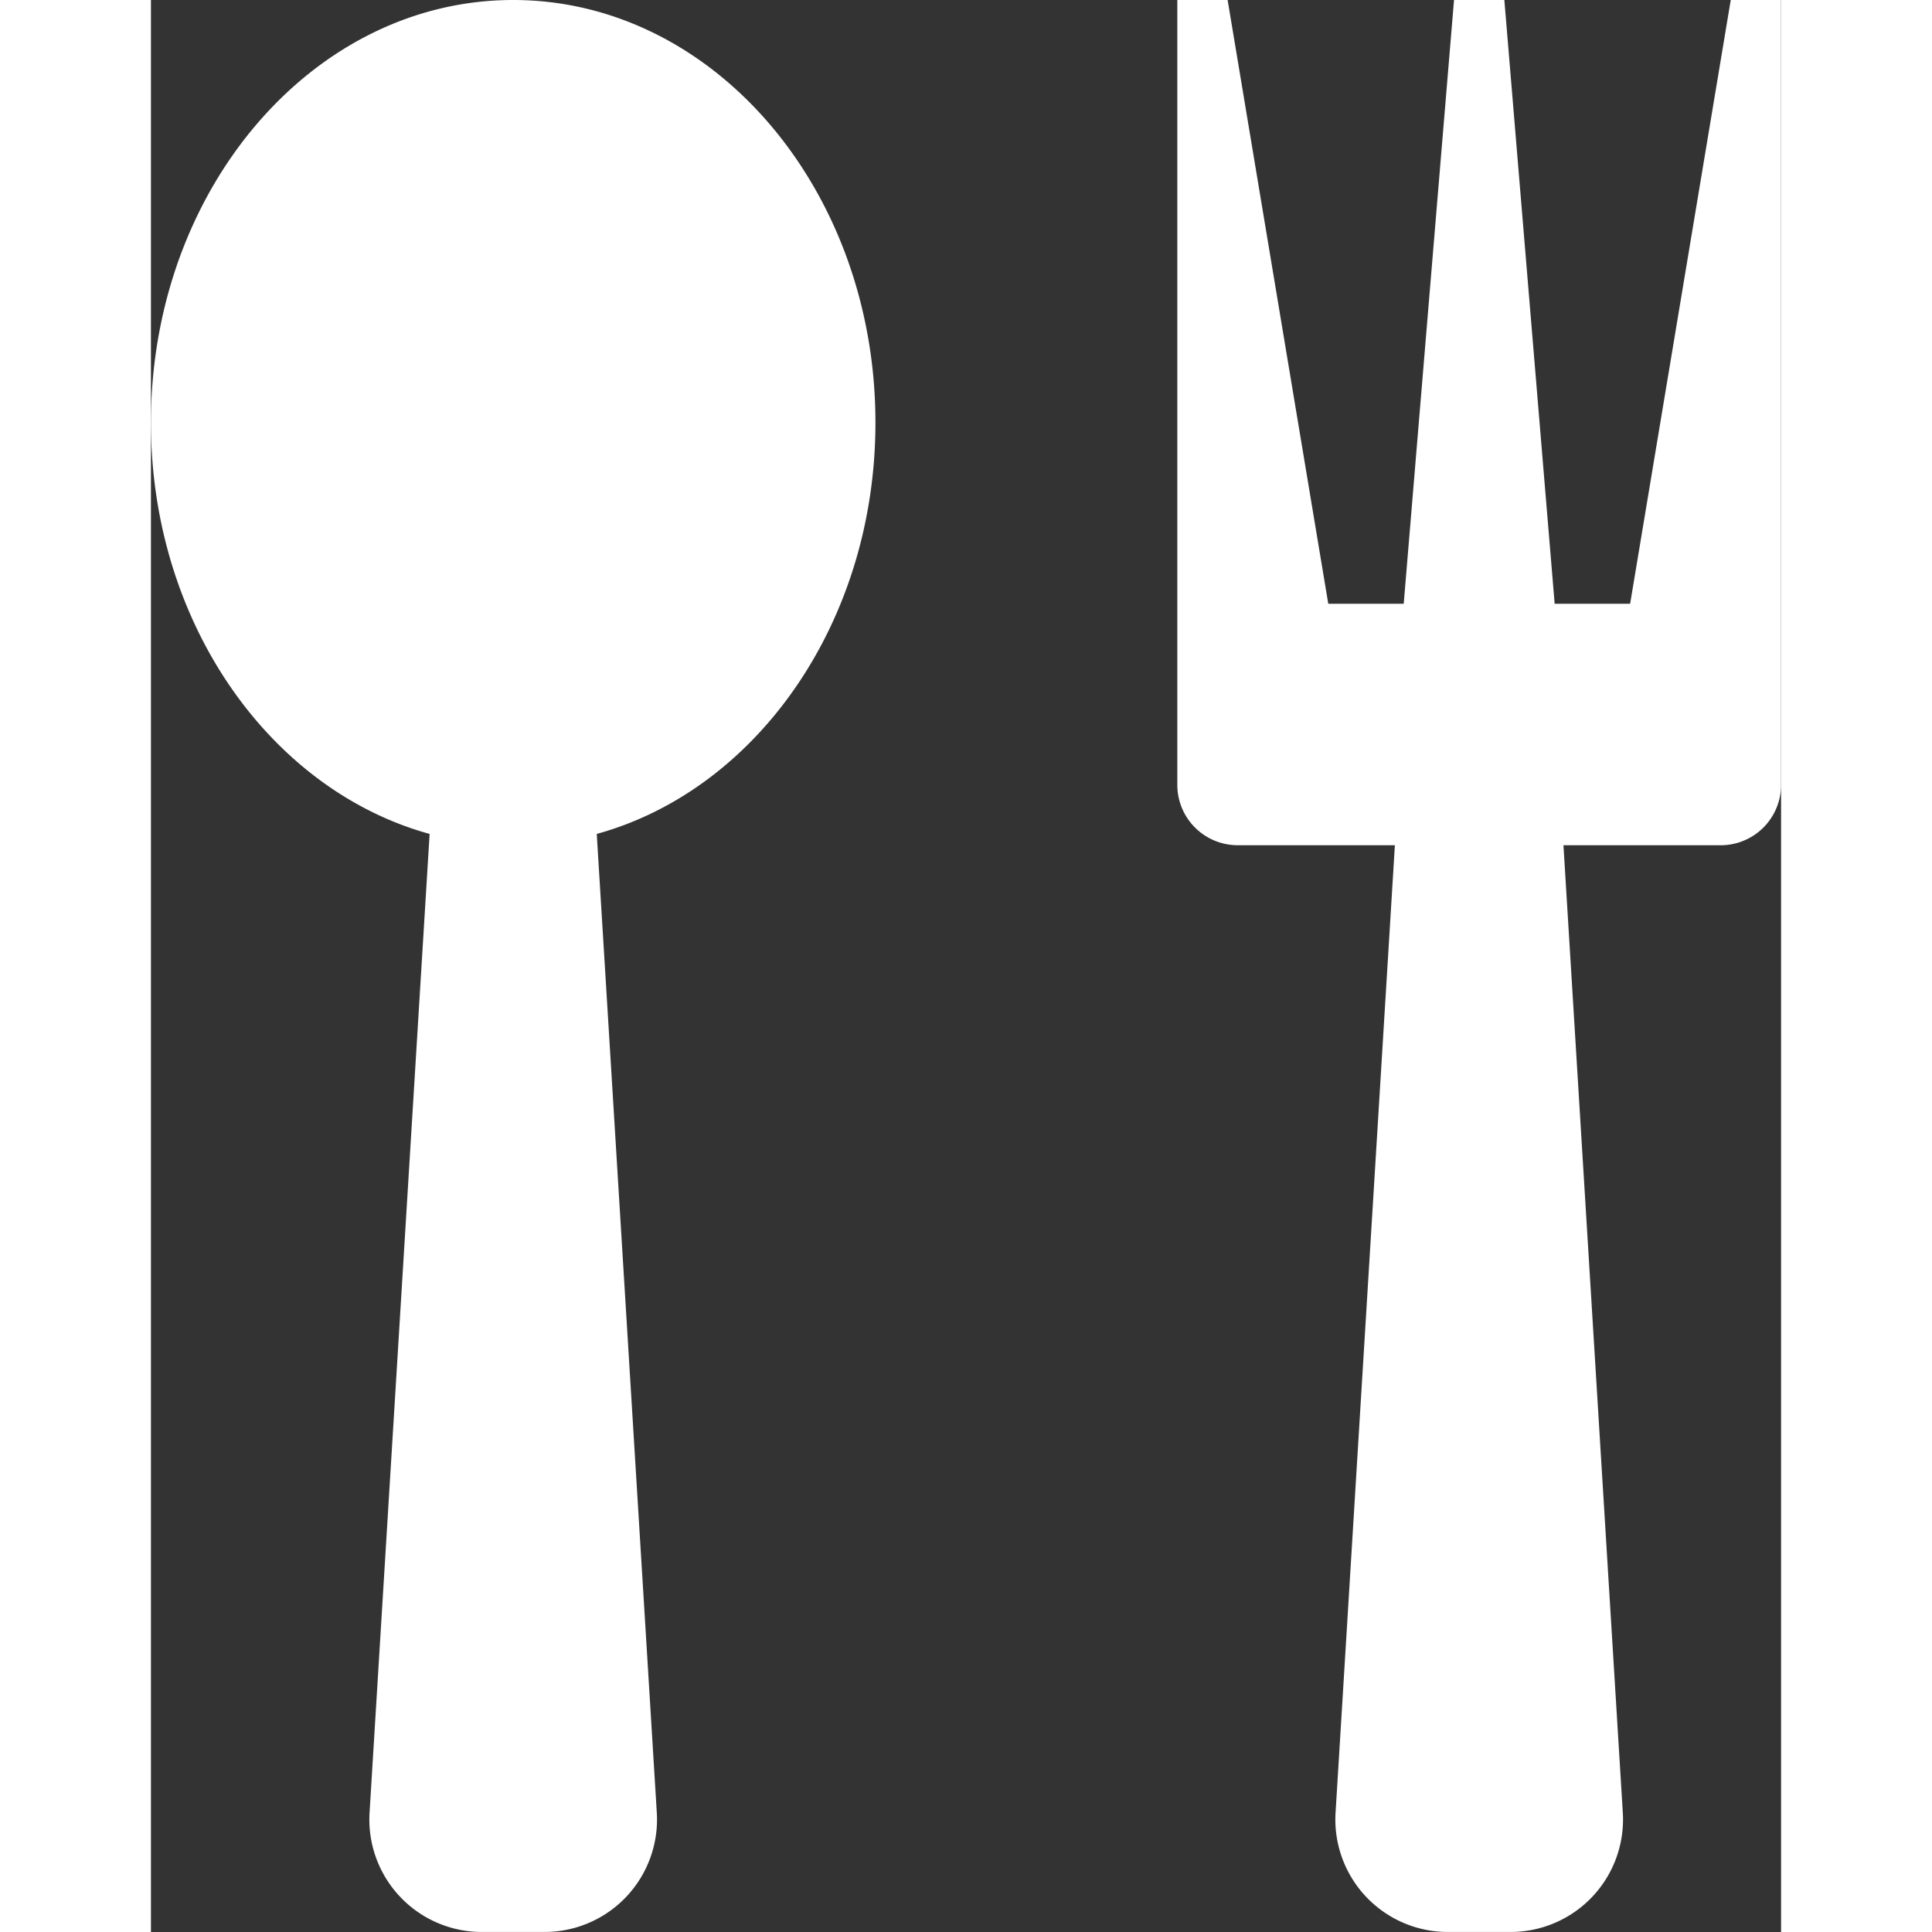 <svg xmlns="http://www.w3.org/2000/svg" width="200" height="200" viewBox="0 0 185.625 220"><rect x="0" y="0" width="185.625" height="220" fill="#333333" stroke="none"/><defs><style>.a{fill:#fff;}</style></defs><path class="a" d="M44.785,1.928C22,1.928,3.535,23.474,3.535,50.053c0,22.757,13.54,41.823,31.734,46.836L28.439,208.2a12.806,12.806,0,0,0,12.908,13.724h6.875A12.806,12.806,0,0,0,61.13,208.2L54.3,96.889C72.495,91.876,86.035,72.81,86.035,50.053c0-26.579-18.468-48.125-41.25-48.125Zm138.646,0-11.458,68.75h-8.594l-5.729-68.75H151.92l-5.729,68.75H137.6L126.139,1.928H120.41V91.3a6.875,6.875,0,0,0,6.875,6.875h17.9L138.439,208.2a12.806,12.806,0,0,0,12.908,13.724h6.875A12.806,12.806,0,0,0,171.131,208.2L164.38,98.178h17.9A6.875,6.875,0,0,0,189.16,91.3V1.928Z" transform="translate(-3.535 -1.928)"/></svg>